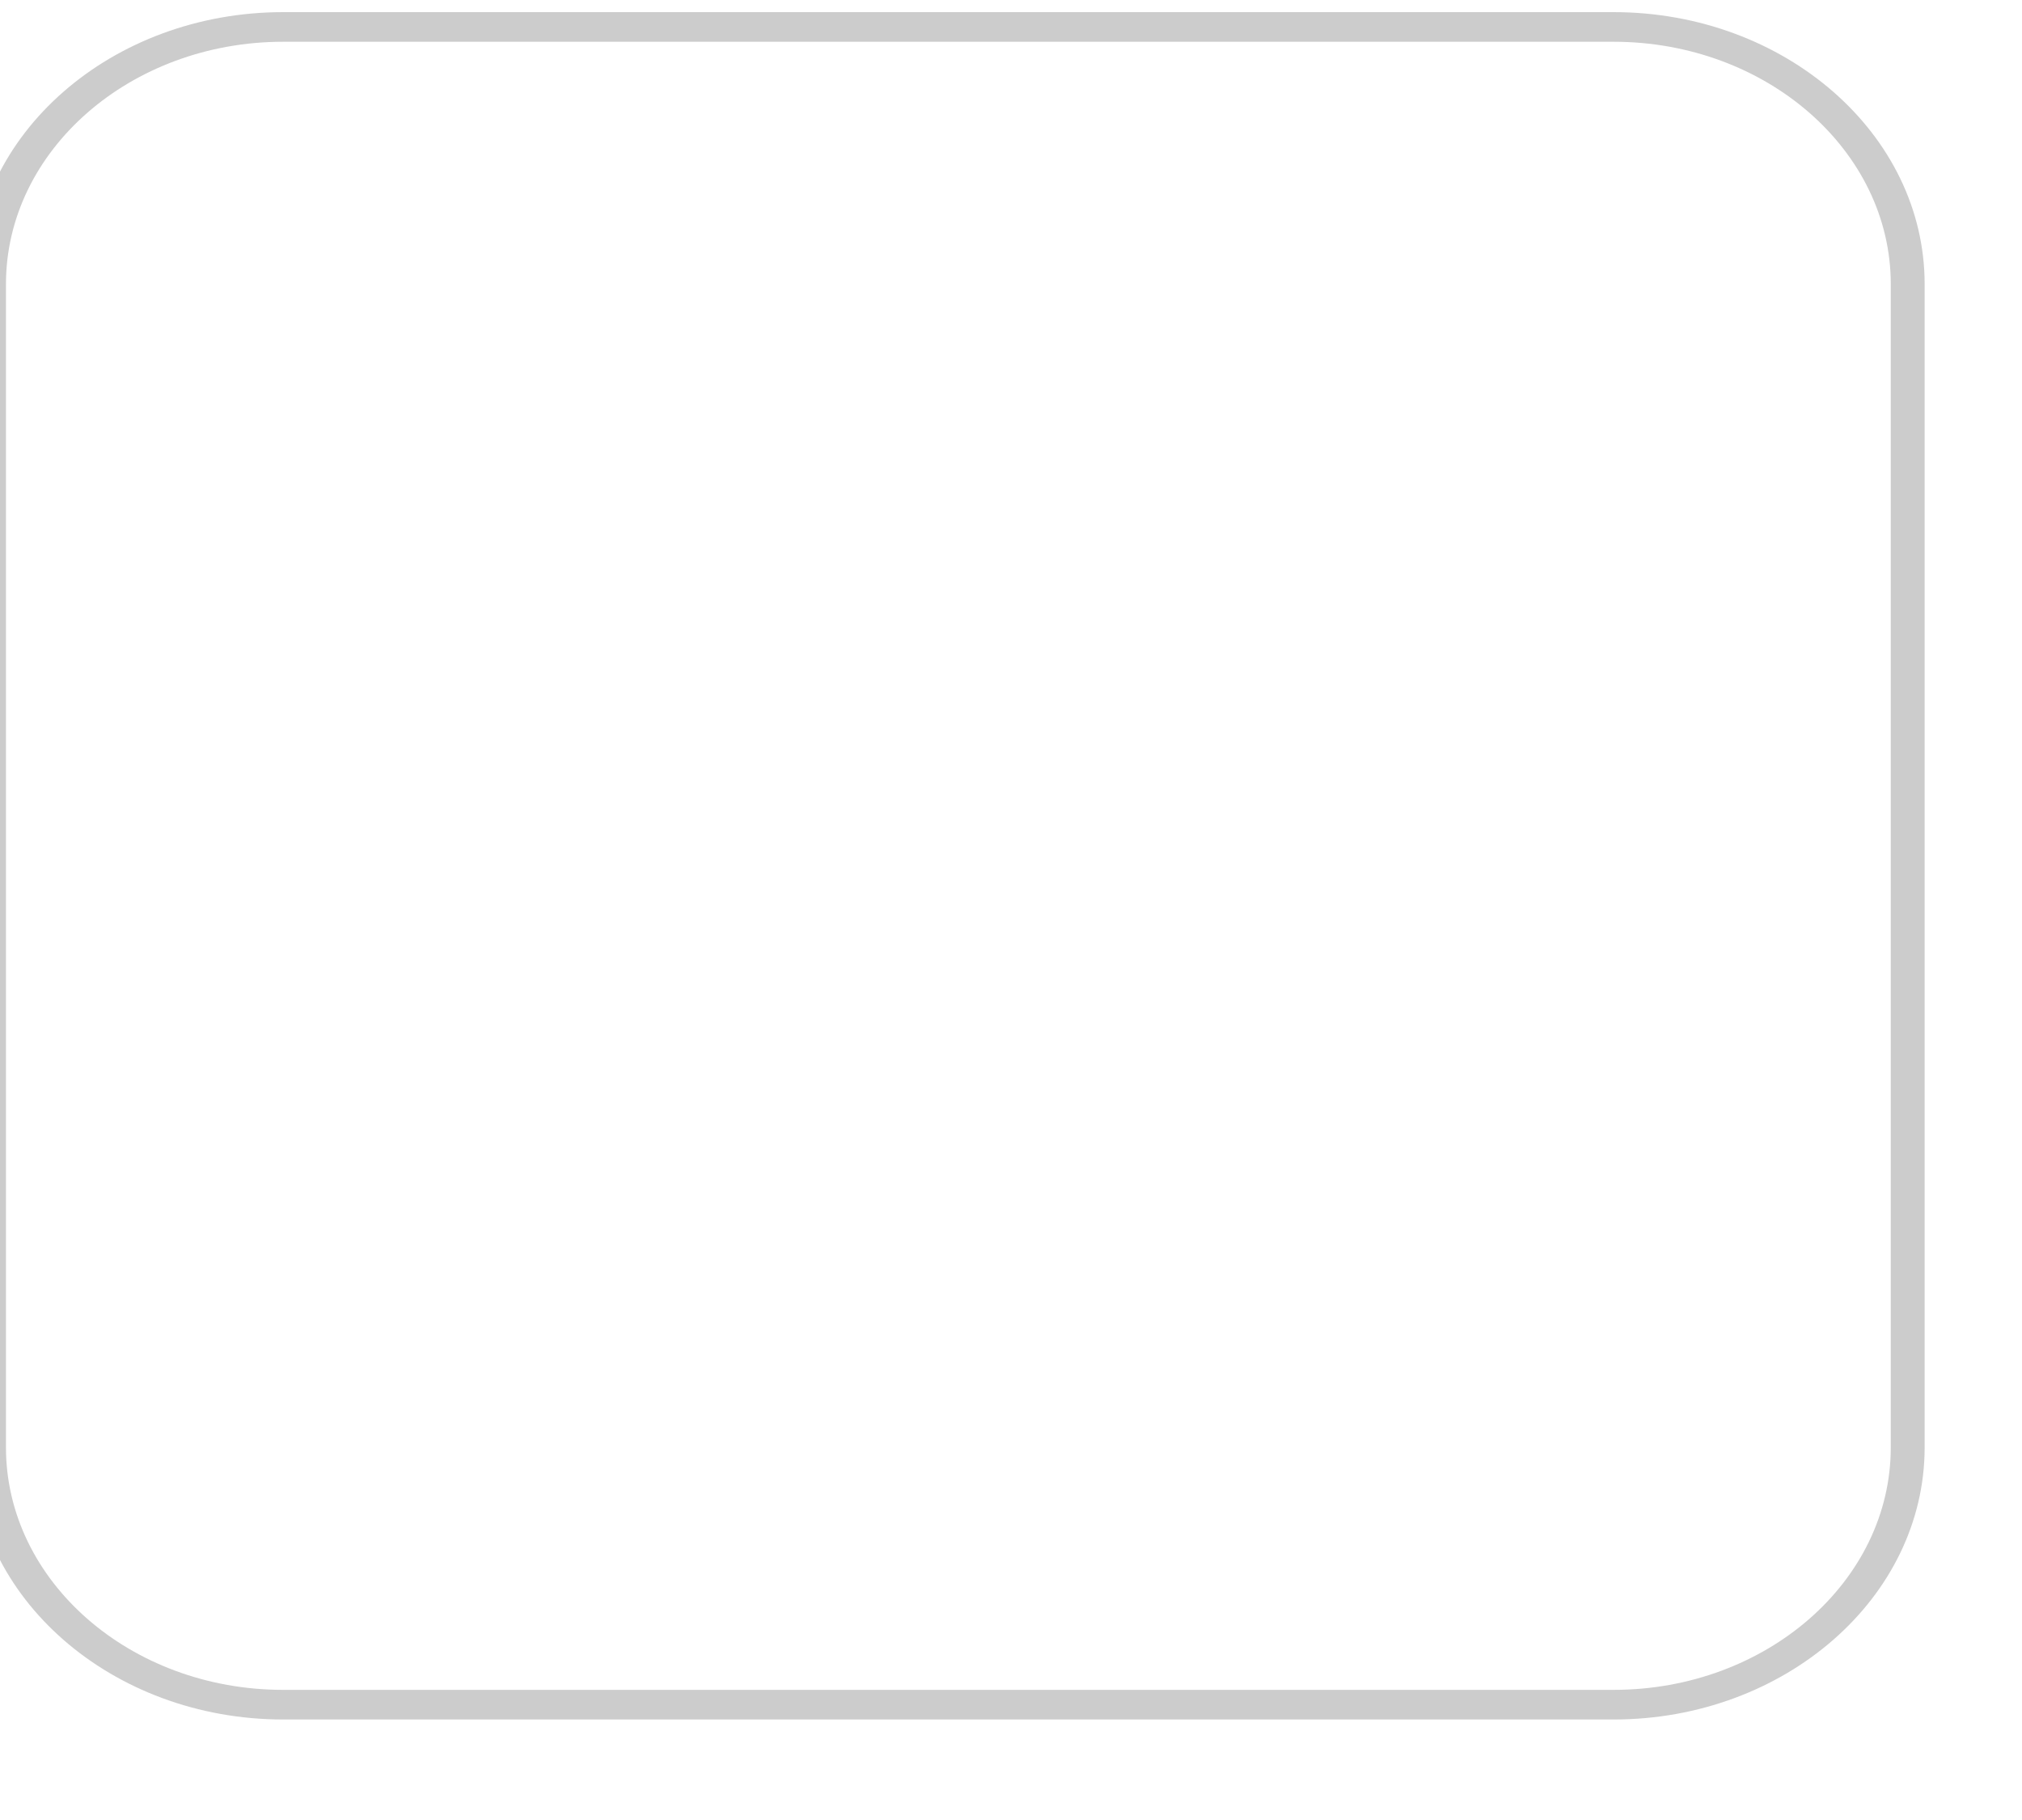 <svg width="20" height="18" viewBox="0 0 20 18" fill="none" xmlns="http://www.w3.org/2000/svg" xmlns:xlink="http://www.w3.org/1999/xlink">
<path d="M15.96,17.006L2.801,17.006C1.105,17.006 -0.276,15.799 -0.276,14.315L-0.276,2.81C-0.276,1.328 1.103,0.12 2.801,0.12L15.96,0.12C17.655,0.12 19.037,1.326 19.037,2.81L19.037,14.315C19.037,15.798 17.657,17.006 15.96,17.006ZM2.801,0.413C1.289,0.413 0.059,1.489 0.059,2.81L0.059,14.315C0.059,15.637 1.289,16.713 2.801,16.713L15.96,16.713C17.471,16.713 18.702,15.637 18.702,14.315L18.702,2.81C18.702,1.489 17.471,0.413 15.96,0.413L2.801,0.413Z" fill="#CCCCCC"/>
</svg>
